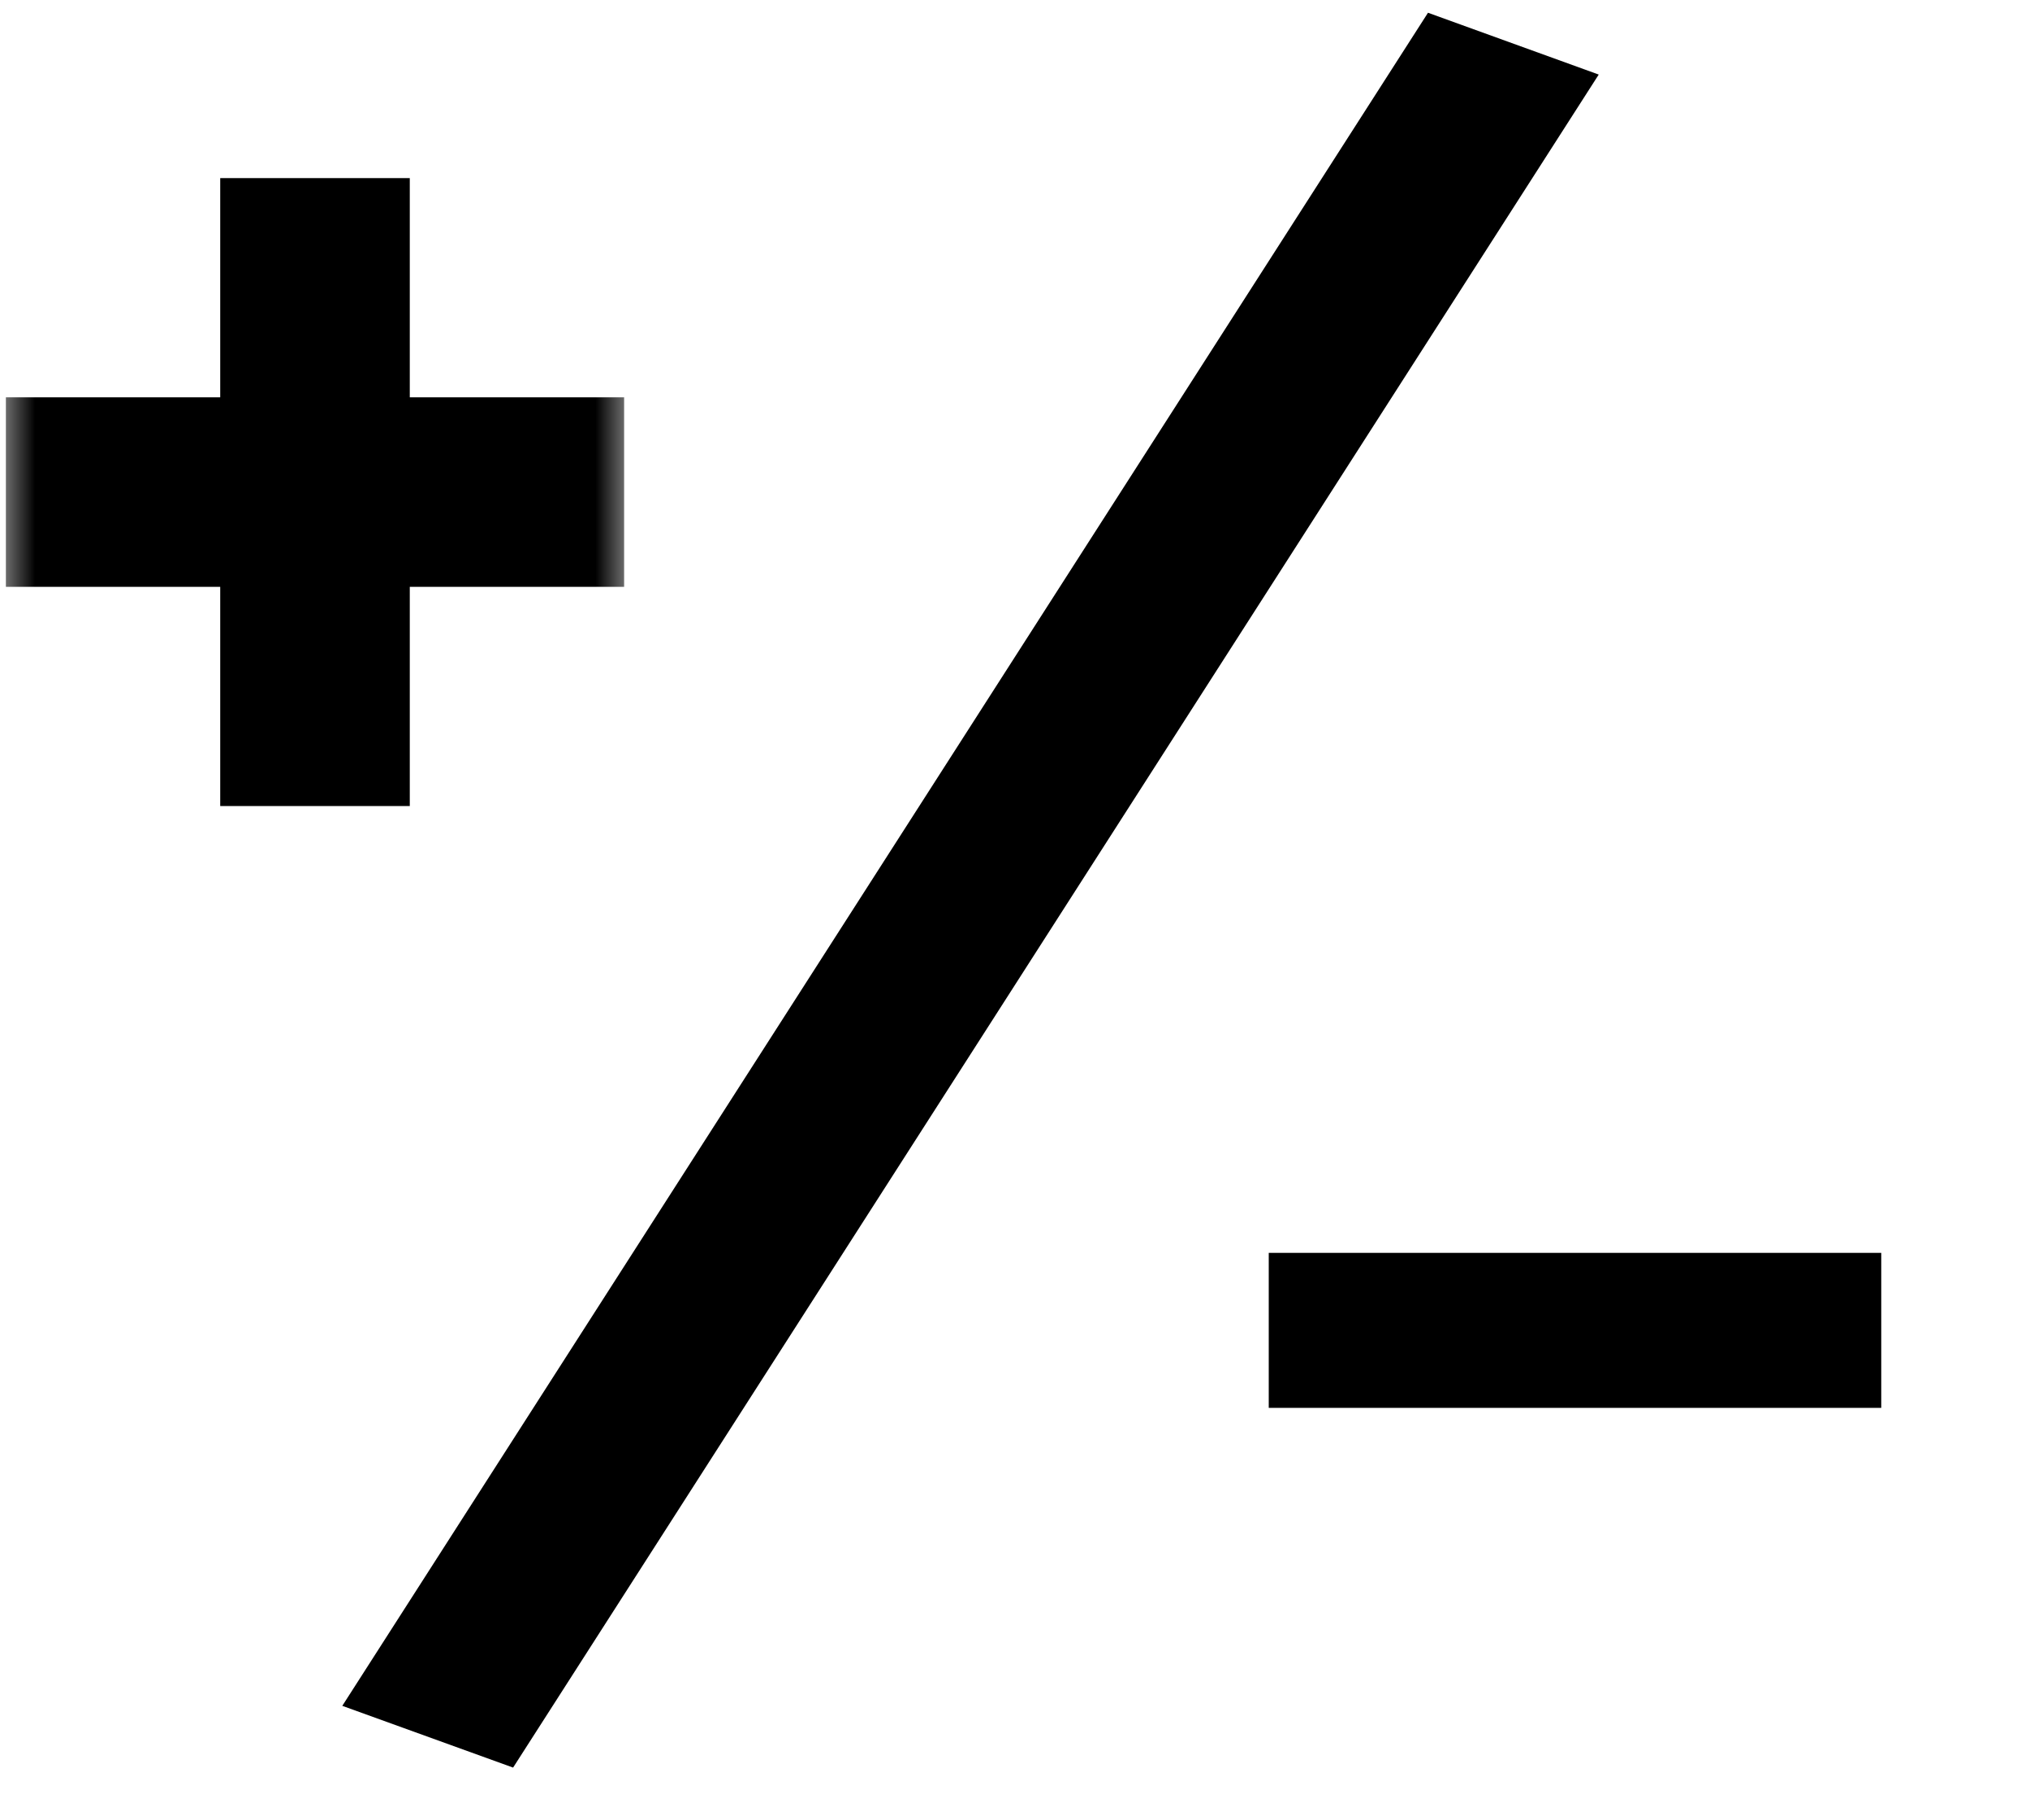 <svg width="29" height="26" viewBox="0 0 29 26" fill="none" xmlns="http://www.w3.org/2000/svg">
<path d="M0.884 7.582H8.116V6.475H0.884V7.582ZM3.946 10.713H5.054V3.344H3.946V10.713Z" fill="black"/>
<mask id="mask0_124_75" style="mask-type:luminance" maskUnits="userSpaceOnUse" x="0" y="2" width="9" height="10">
<path d="M9 2H0V12H9V2Z" fill="white"/>
<path d="M0.884 7.582H8.116V6.475H0.884V7.582ZM3.946 10.713H5.054V3.344H3.946V10.713Z" fill="black"/>
</mask>
<g mask="url(#mask0_124_75)">
<path d="M0.884 7.582H0.084V8.382H0.884V7.582ZM8.116 7.582V8.382H8.916V7.582H8.116ZM8.116 6.475H8.916V5.675H8.116V6.475ZM0.884 6.475V5.675H0.084V6.475H0.884ZM3.946 10.713H3.146V11.513H3.946V10.713ZM5.054 10.713V11.513H5.854V10.713H5.054ZM5.054 3.344H5.854V2.544H5.054V3.344ZM3.946 3.344V2.544H3.146V3.344H3.946ZM0.884 7.582V8.382H8.116V7.582V6.782H0.884V7.582ZM8.116 7.582H8.916V6.475H8.116H7.316V7.582H8.116ZM8.116 6.475V5.675H0.884V6.475V7.275H8.116V6.475ZM0.884 6.475H0.084V7.582H0.884H1.684V6.475H0.884ZM3.946 10.713V11.513H5.054V10.713V9.913H3.946V10.713ZM5.054 10.713H5.854V3.344H5.054H4.254V10.713H5.054ZM5.054 3.344V2.544H3.946V3.344V4.144H5.054V3.344ZM3.946 3.344H3.146V10.713H3.946H4.746V3.344H3.946Z" fill="black"/>
</g>
<path d="M22.839 1.065L20.4 0.182L4.89 24.365L7.33 25.247L22.839 1.065Z" fill="black"/>
<path d="M18.125 20.109H26.875V17.895H18.125V20.109Z" fill="black"/>
</svg>
